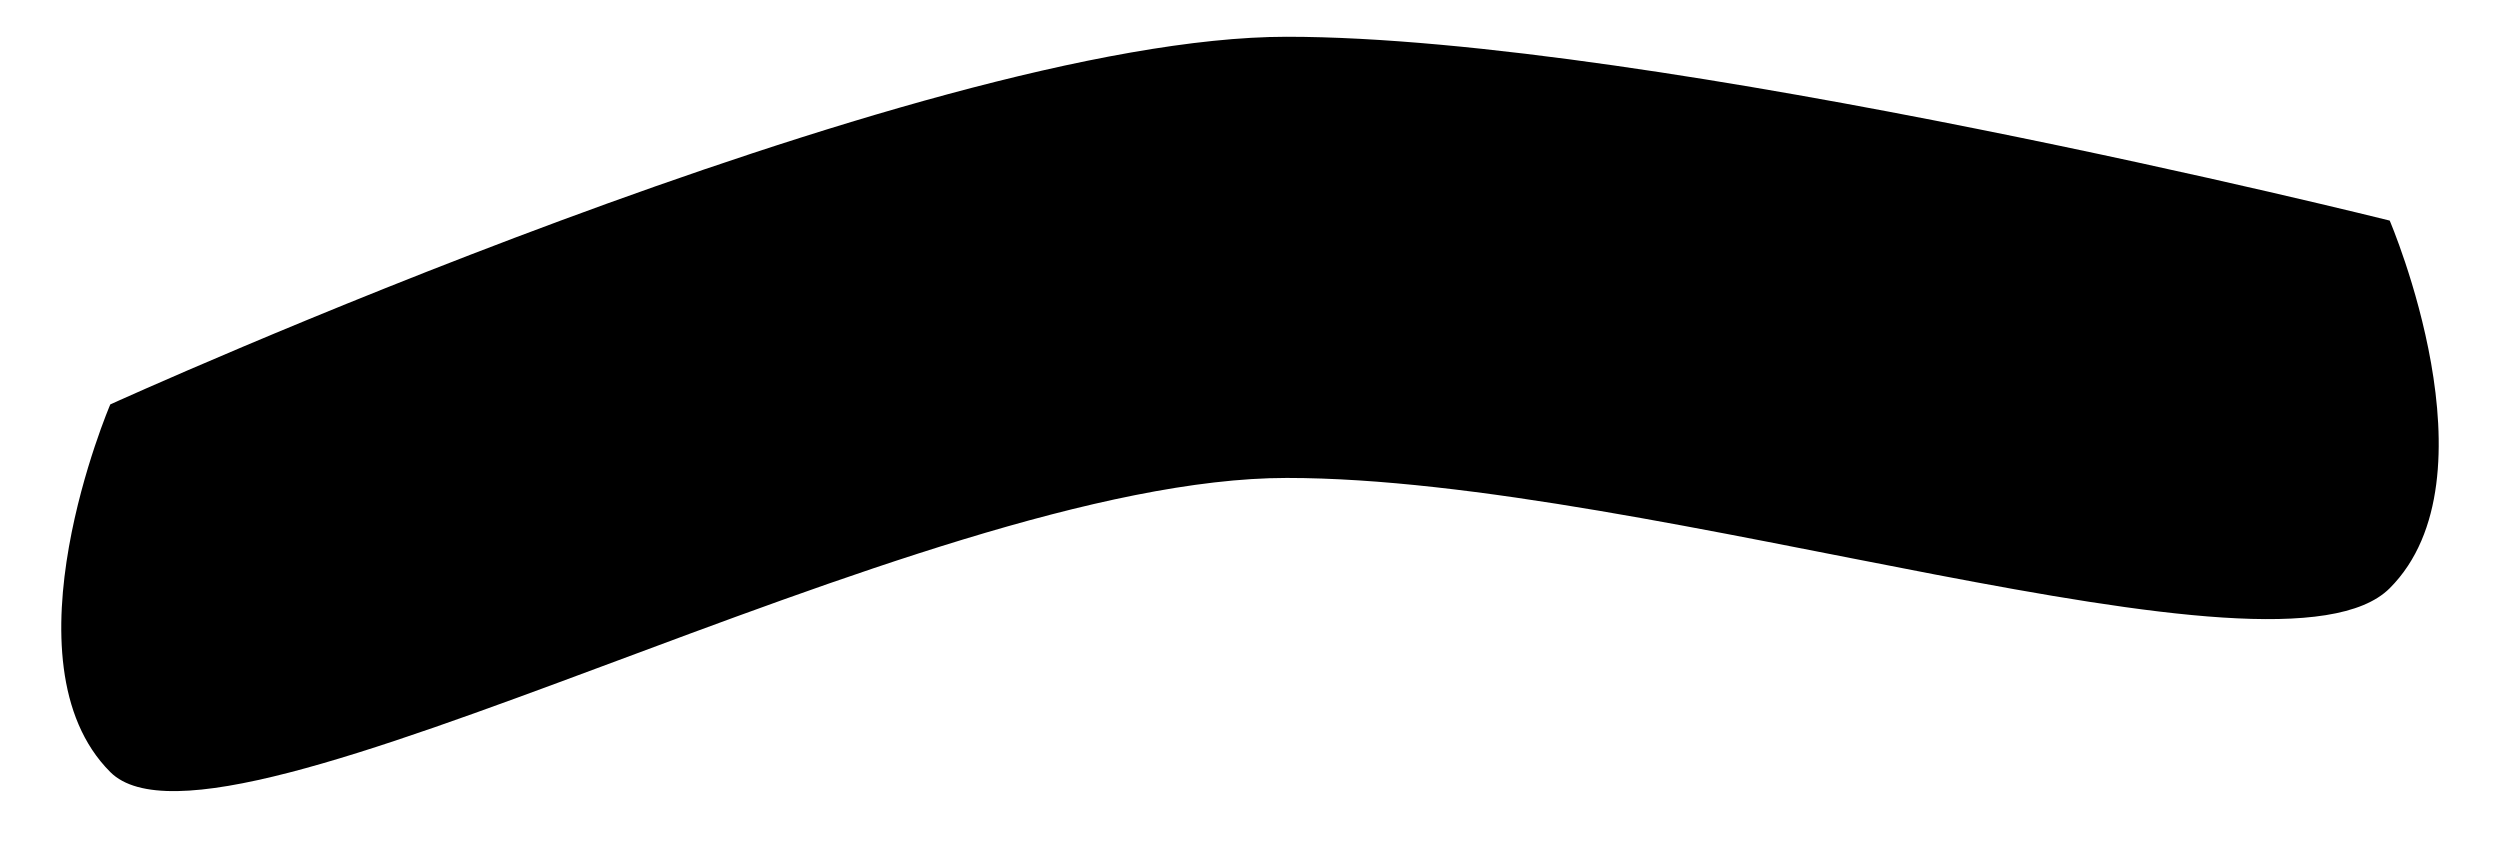 <svg xmlns="http://www.w3.org/2000/svg" viewBox="0 0 68 23" width="68" height="23">
	<path id="eyebrow5" d="M65 16C68 13 65 6 65 6C65 6 45 1 35 1C25 1 3 11 3 11C3 11 0 18 3 21C6 24 25 13 35 13C45 13 62 19 65 16Z" fill="$[hairColor]" />
</svg>